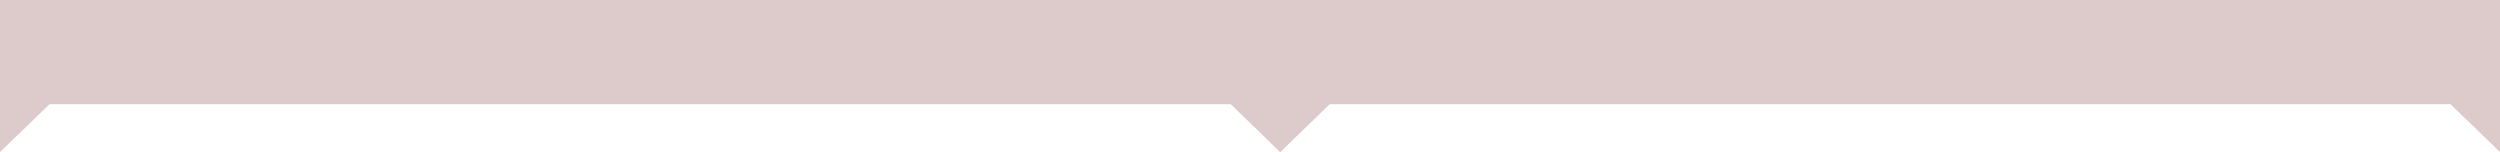 <svg width="1200" height="73" viewBox="0 0 1200 73" fill="none" xmlns="http://www.w3.org/2000/svg">
<line y1="-8.5" x2="41.707" y2="-8.5" transform="matrix(0.719 0.695 -0.695 0.719 1170.02 44)" stroke="#DDCBCB" stroke-width="17"/>
<line y1="-8.5" x2="41.707" y2="-8.5" transform="matrix(0.719 -0.695 0.695 0.719 614.488 73.001)" stroke="#DDCBCB" stroke-width="17"/>
<line y1="-8.5" x2="41.707" y2="-8.5" transform="matrix(0.719 0.695 -0.695 0.719 584.513 44)" stroke="#DDCBCB" stroke-width="17"/>
<line y1="-8.5" x2="41.707" y2="-8.5" transform="matrix(0.719 -0.695 0.695 0.719 0 73.001)" stroke="#DDCBCB" stroke-width="17"/>
<rect width="1200" height="50" fill="#DDCBCB"/>
</svg>

